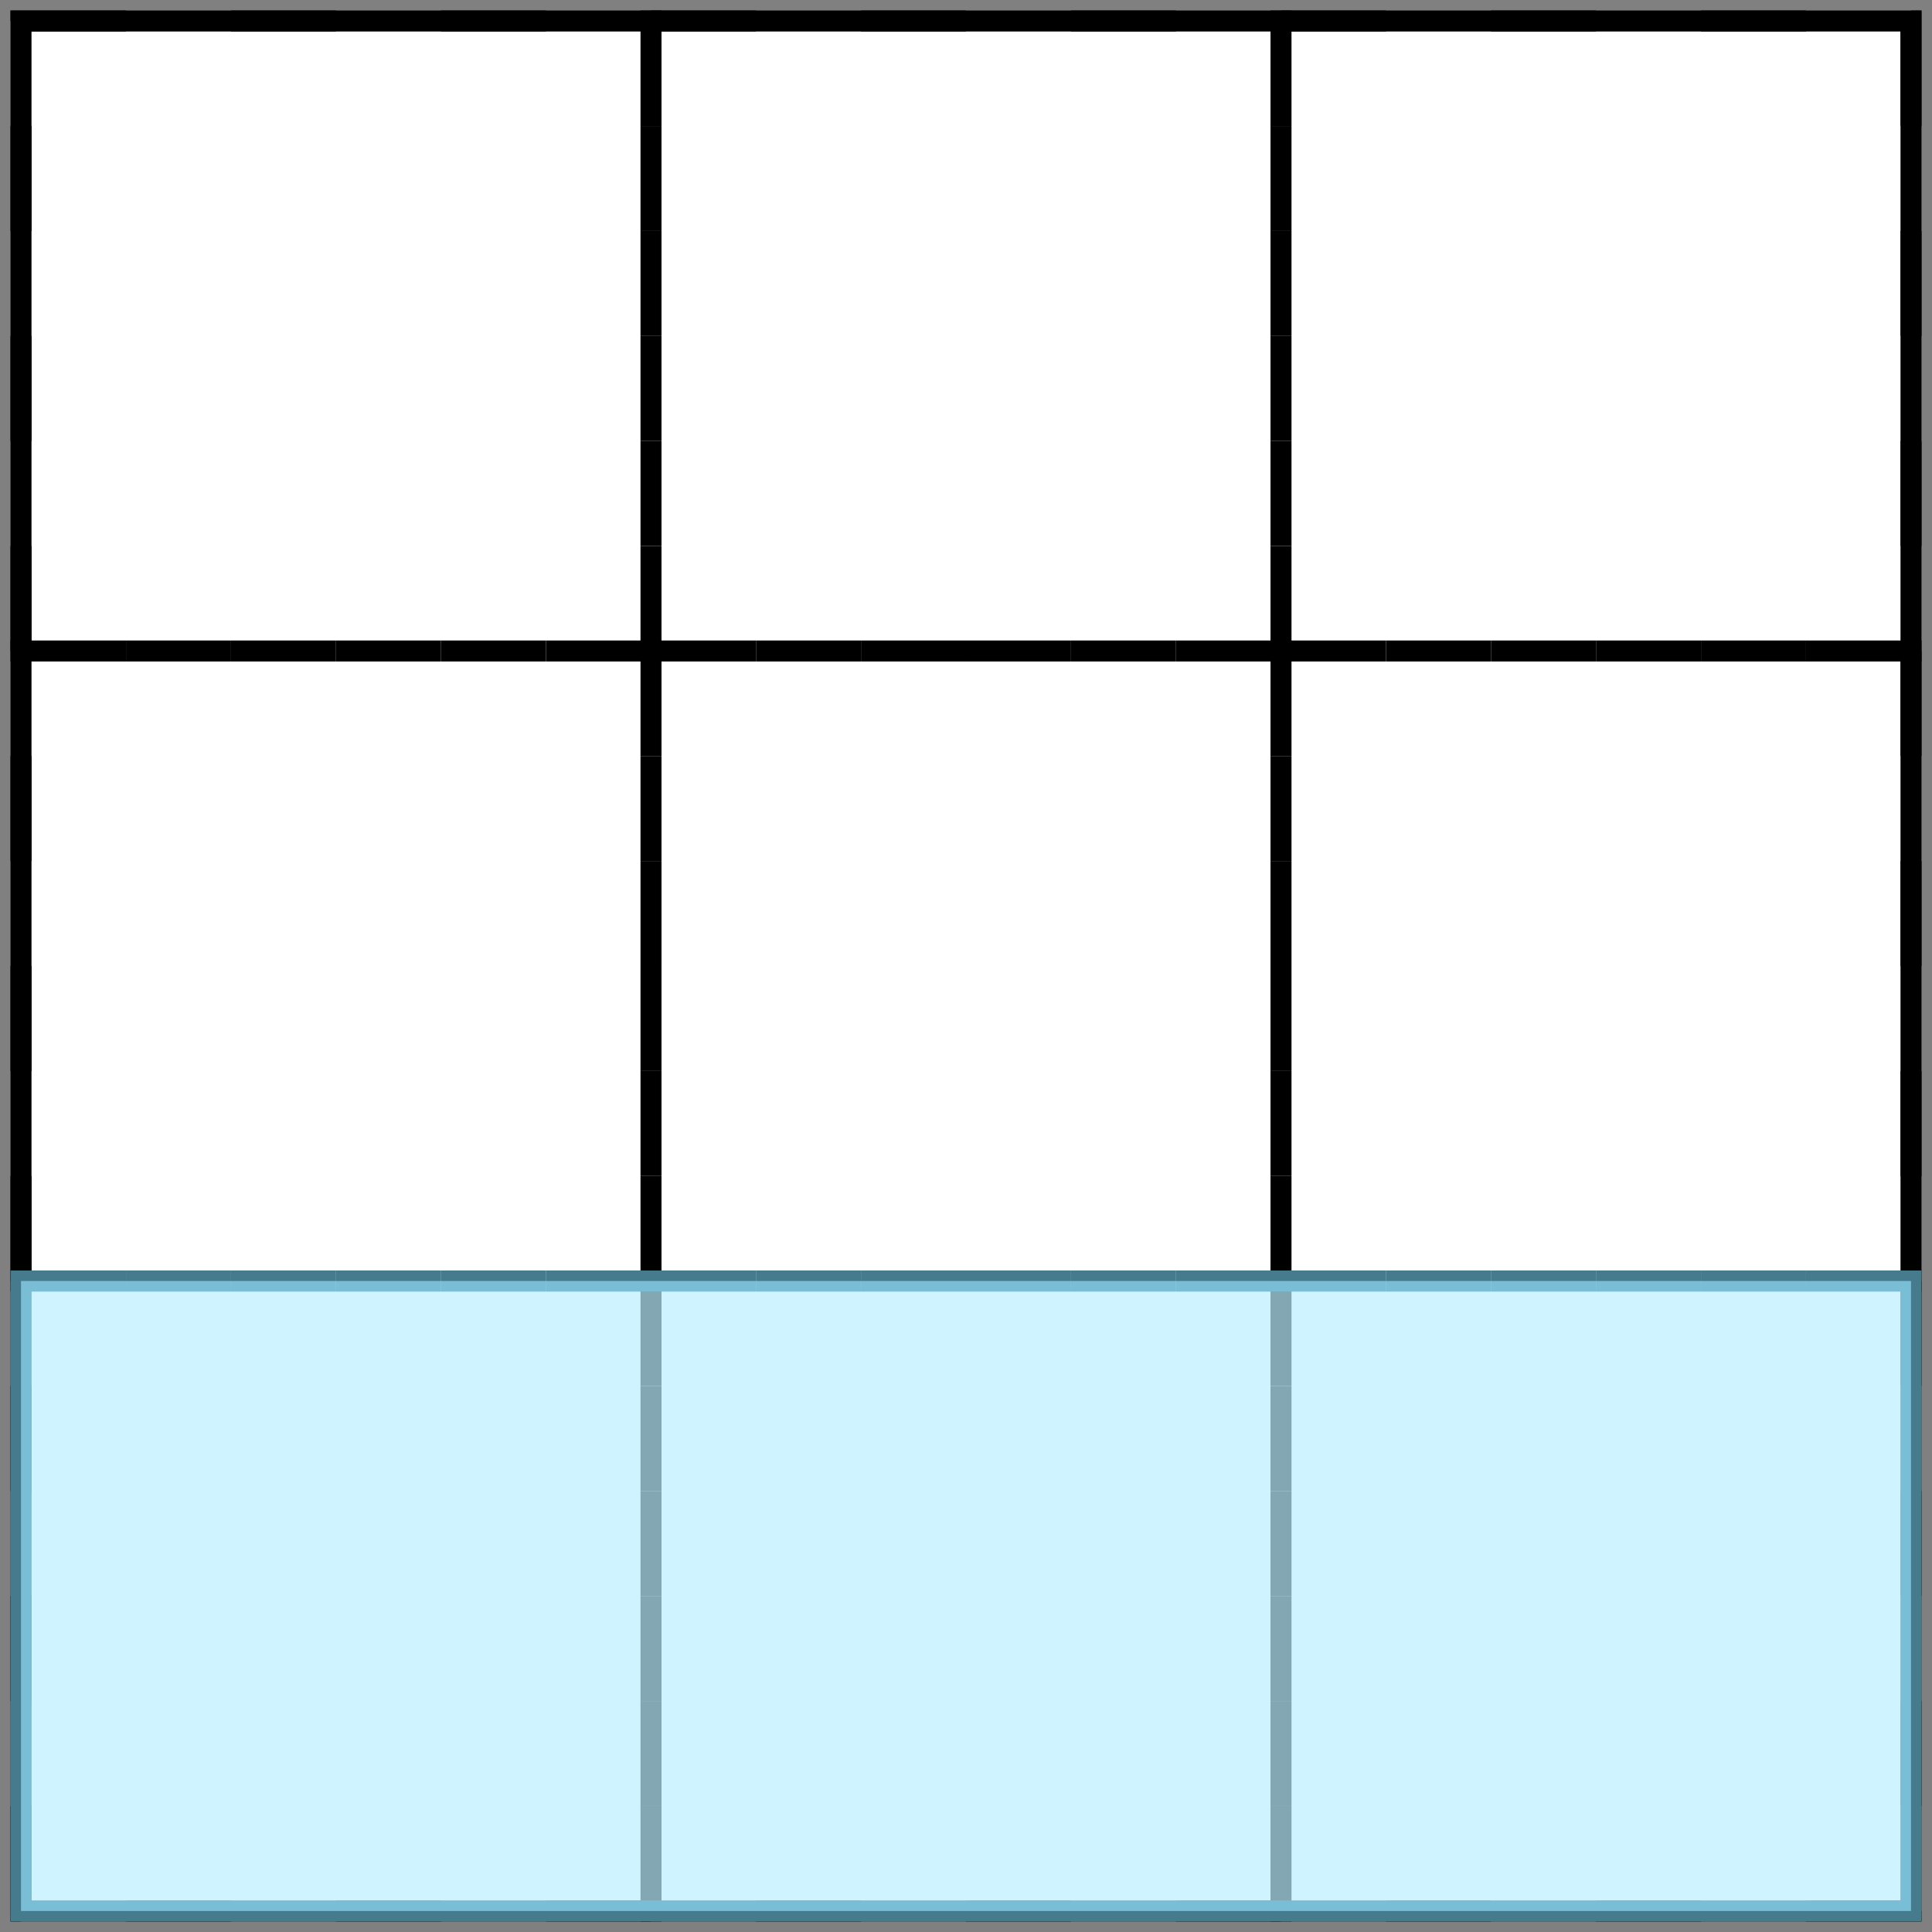 <svg width="92" height="92" viewBox="0 0 92 92" fill="none" xmlns="http://www.w3.org/2000/svg">
<rect x="0" y="0" width="92" height="92" fill="#808080" stroke="none"/>
<rect x="1" y="1" width="90" height="90" fill="white" stroke="black"/>
<rect x="1" y="1" width="30" height="30" stroke="black" stroke-dasharray="5 5"/>
<rect x="1" y="31" width="30" height="30" stroke="black" stroke-dasharray="5 5"/>
<rect x="1" y="61" width="30" height="30" stroke="black" stroke-dasharray="5 5"/>
<rect x="31" y="1" width="30" height="30" stroke="black" stroke-dasharray="5 5"/>
<rect x="31" y="31" width="30" height="30" stroke="black" stroke-dasharray="5 5"/>
<rect x="31" y="61" width="30" height="30" stroke="black" stroke-dasharray="5 5"/>
<rect x="61" y="1" width="30" height="30" stroke="black" stroke-dasharray="5 5"/>
<rect x="61" y="31" width="30" height="30" stroke="black" stroke-dasharray="5 5"/>
<rect x="61" y="61" width="30" height="30" stroke="black" stroke-dasharray="5 5"/>
<rect x="1" y="61" width="90" height="30" fill="#BBEFFF" fill-opacity="0.7" stroke="#74CDE9" stroke-opacity="0.6"/>
</svg>

